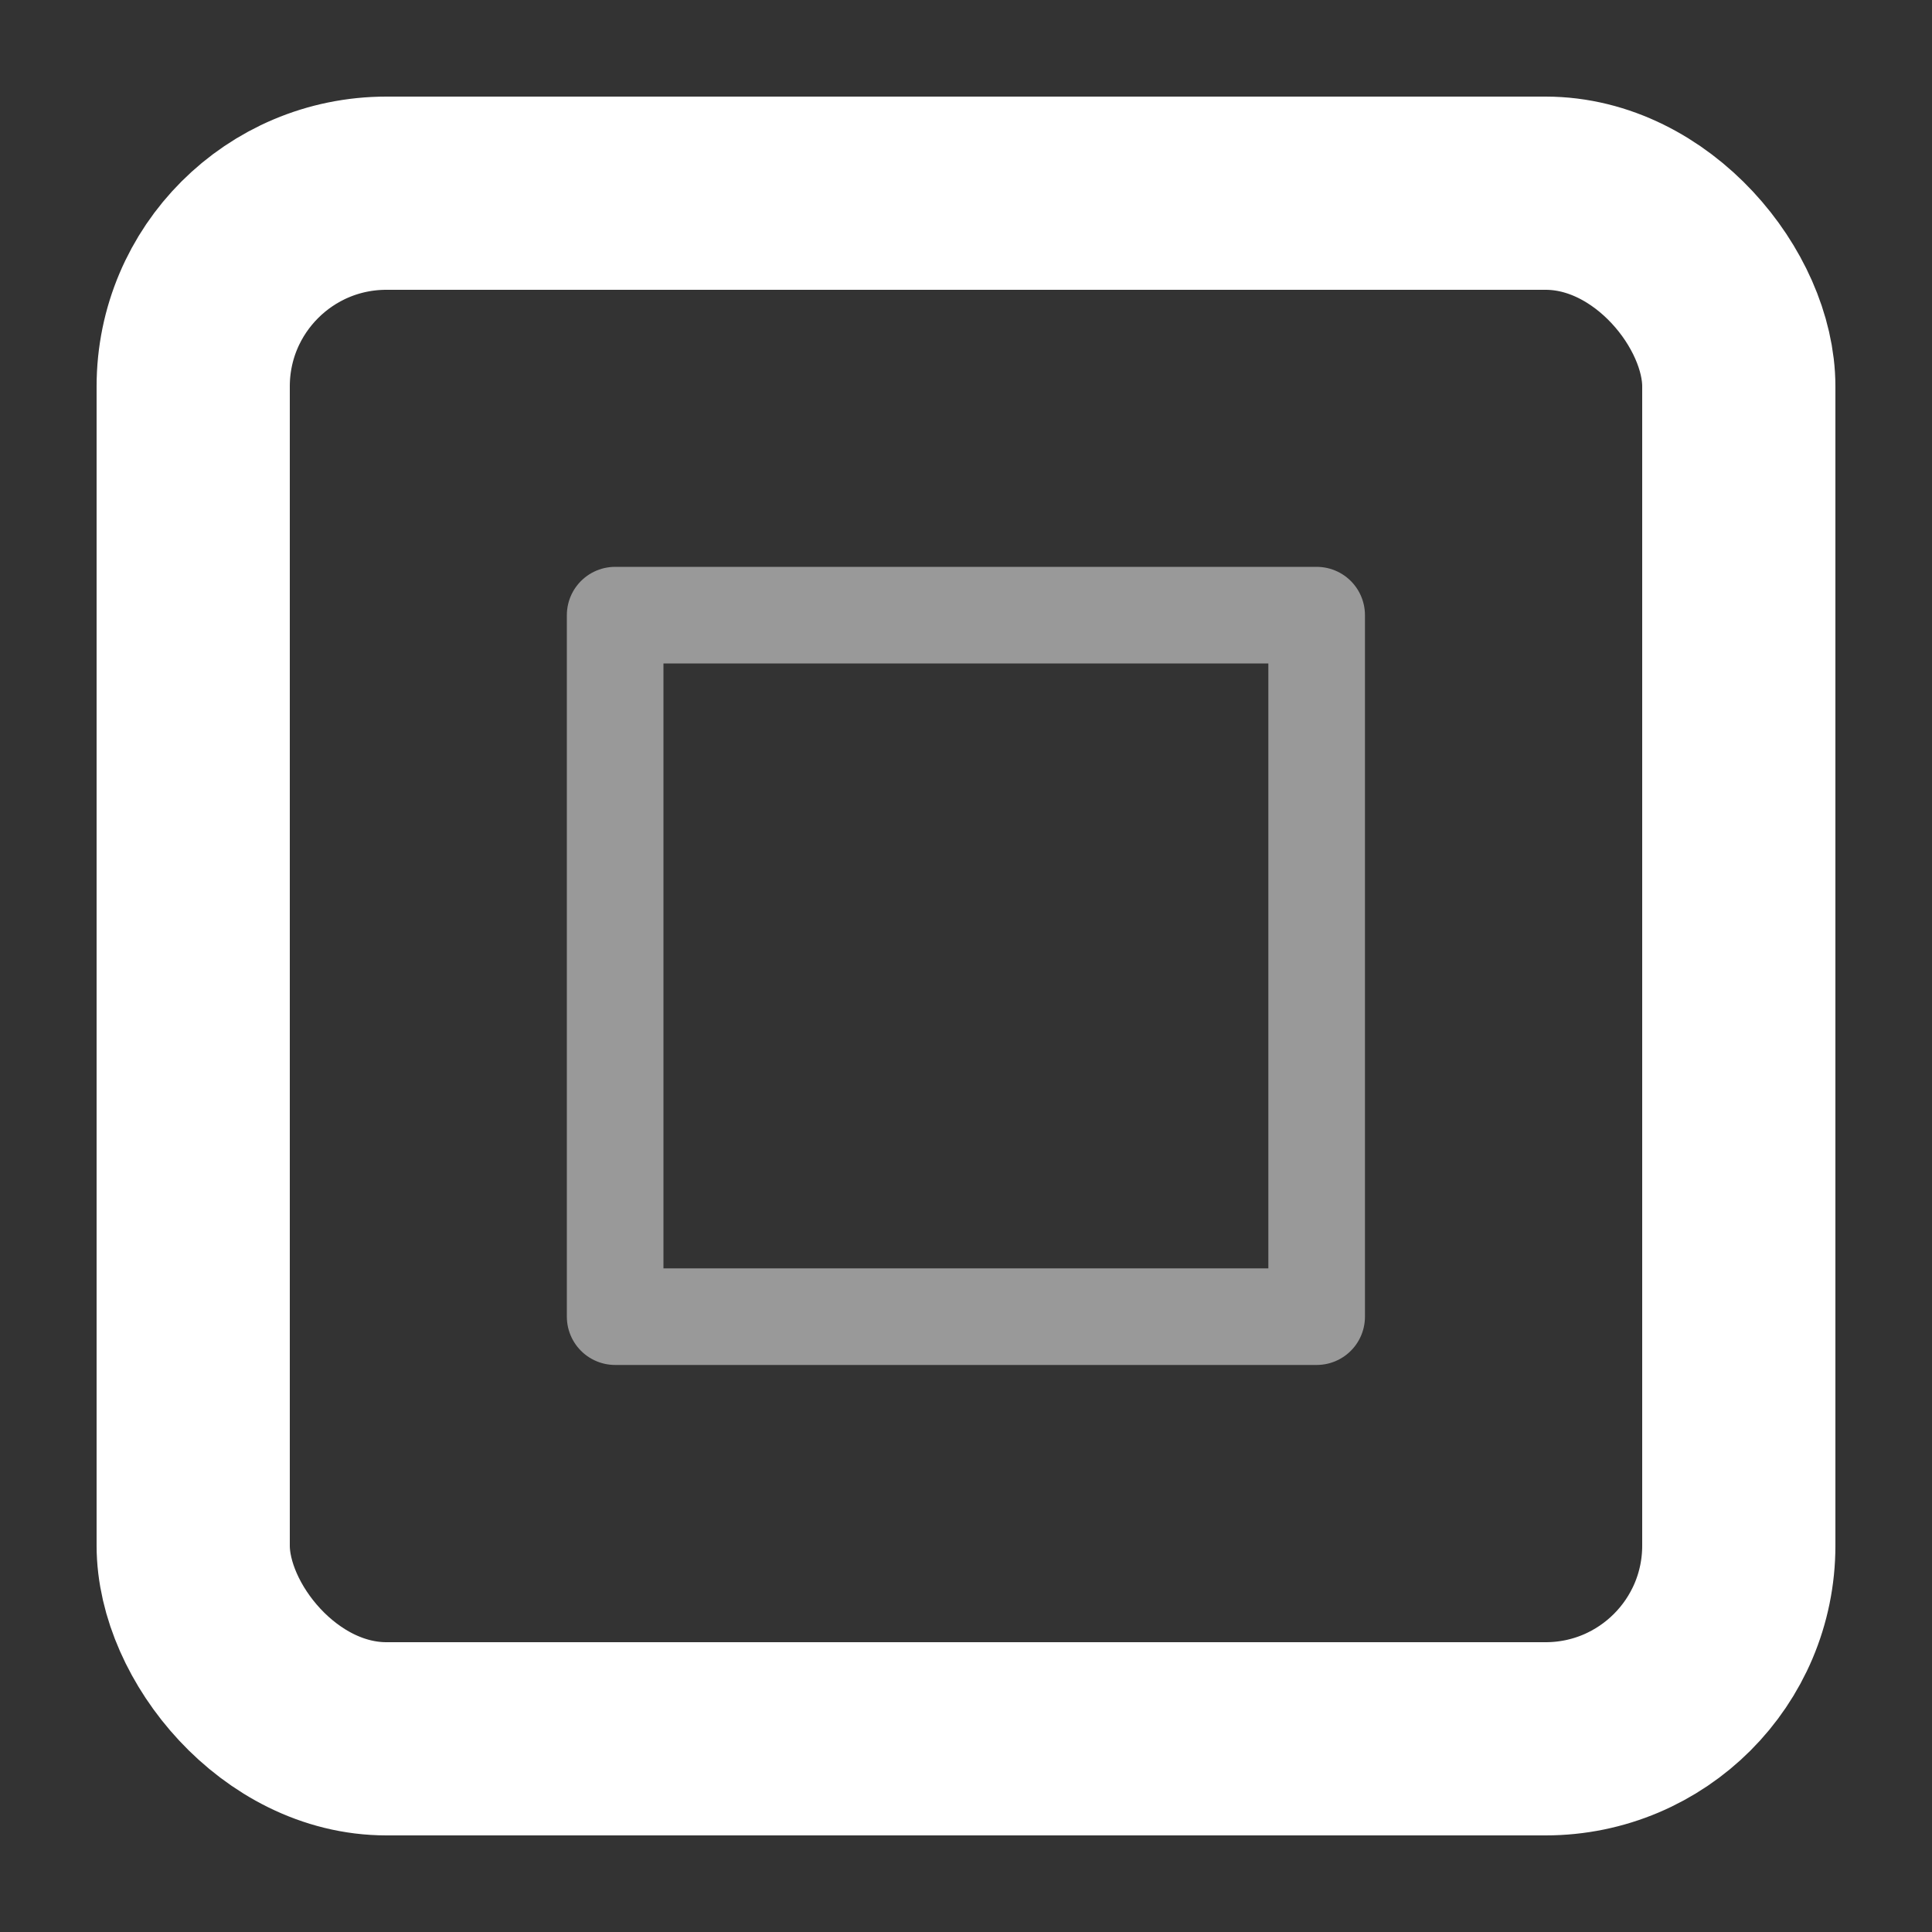 <svg xmlns="http://www.w3.org/2000/svg" viewBox="0 0 100 100"><rect x="0" y="0" width="100" height="100" fill="#333333" stroke="none"/><g id="main"><rect x="10" y="10" width="80" height="80" rx="10" style="fill:none;stroke:#fff;stroke-linecap:round;stroke-linejoin:round;stroke-width:10px"/><rect x="31.84" y="31.84" width="36.31" height="36.31" style="fill:none;stroke:#fff;stroke-linecap:round;stroke-linejoin:round;stroke-width:5px;opacity:0.5"/></g></svg>